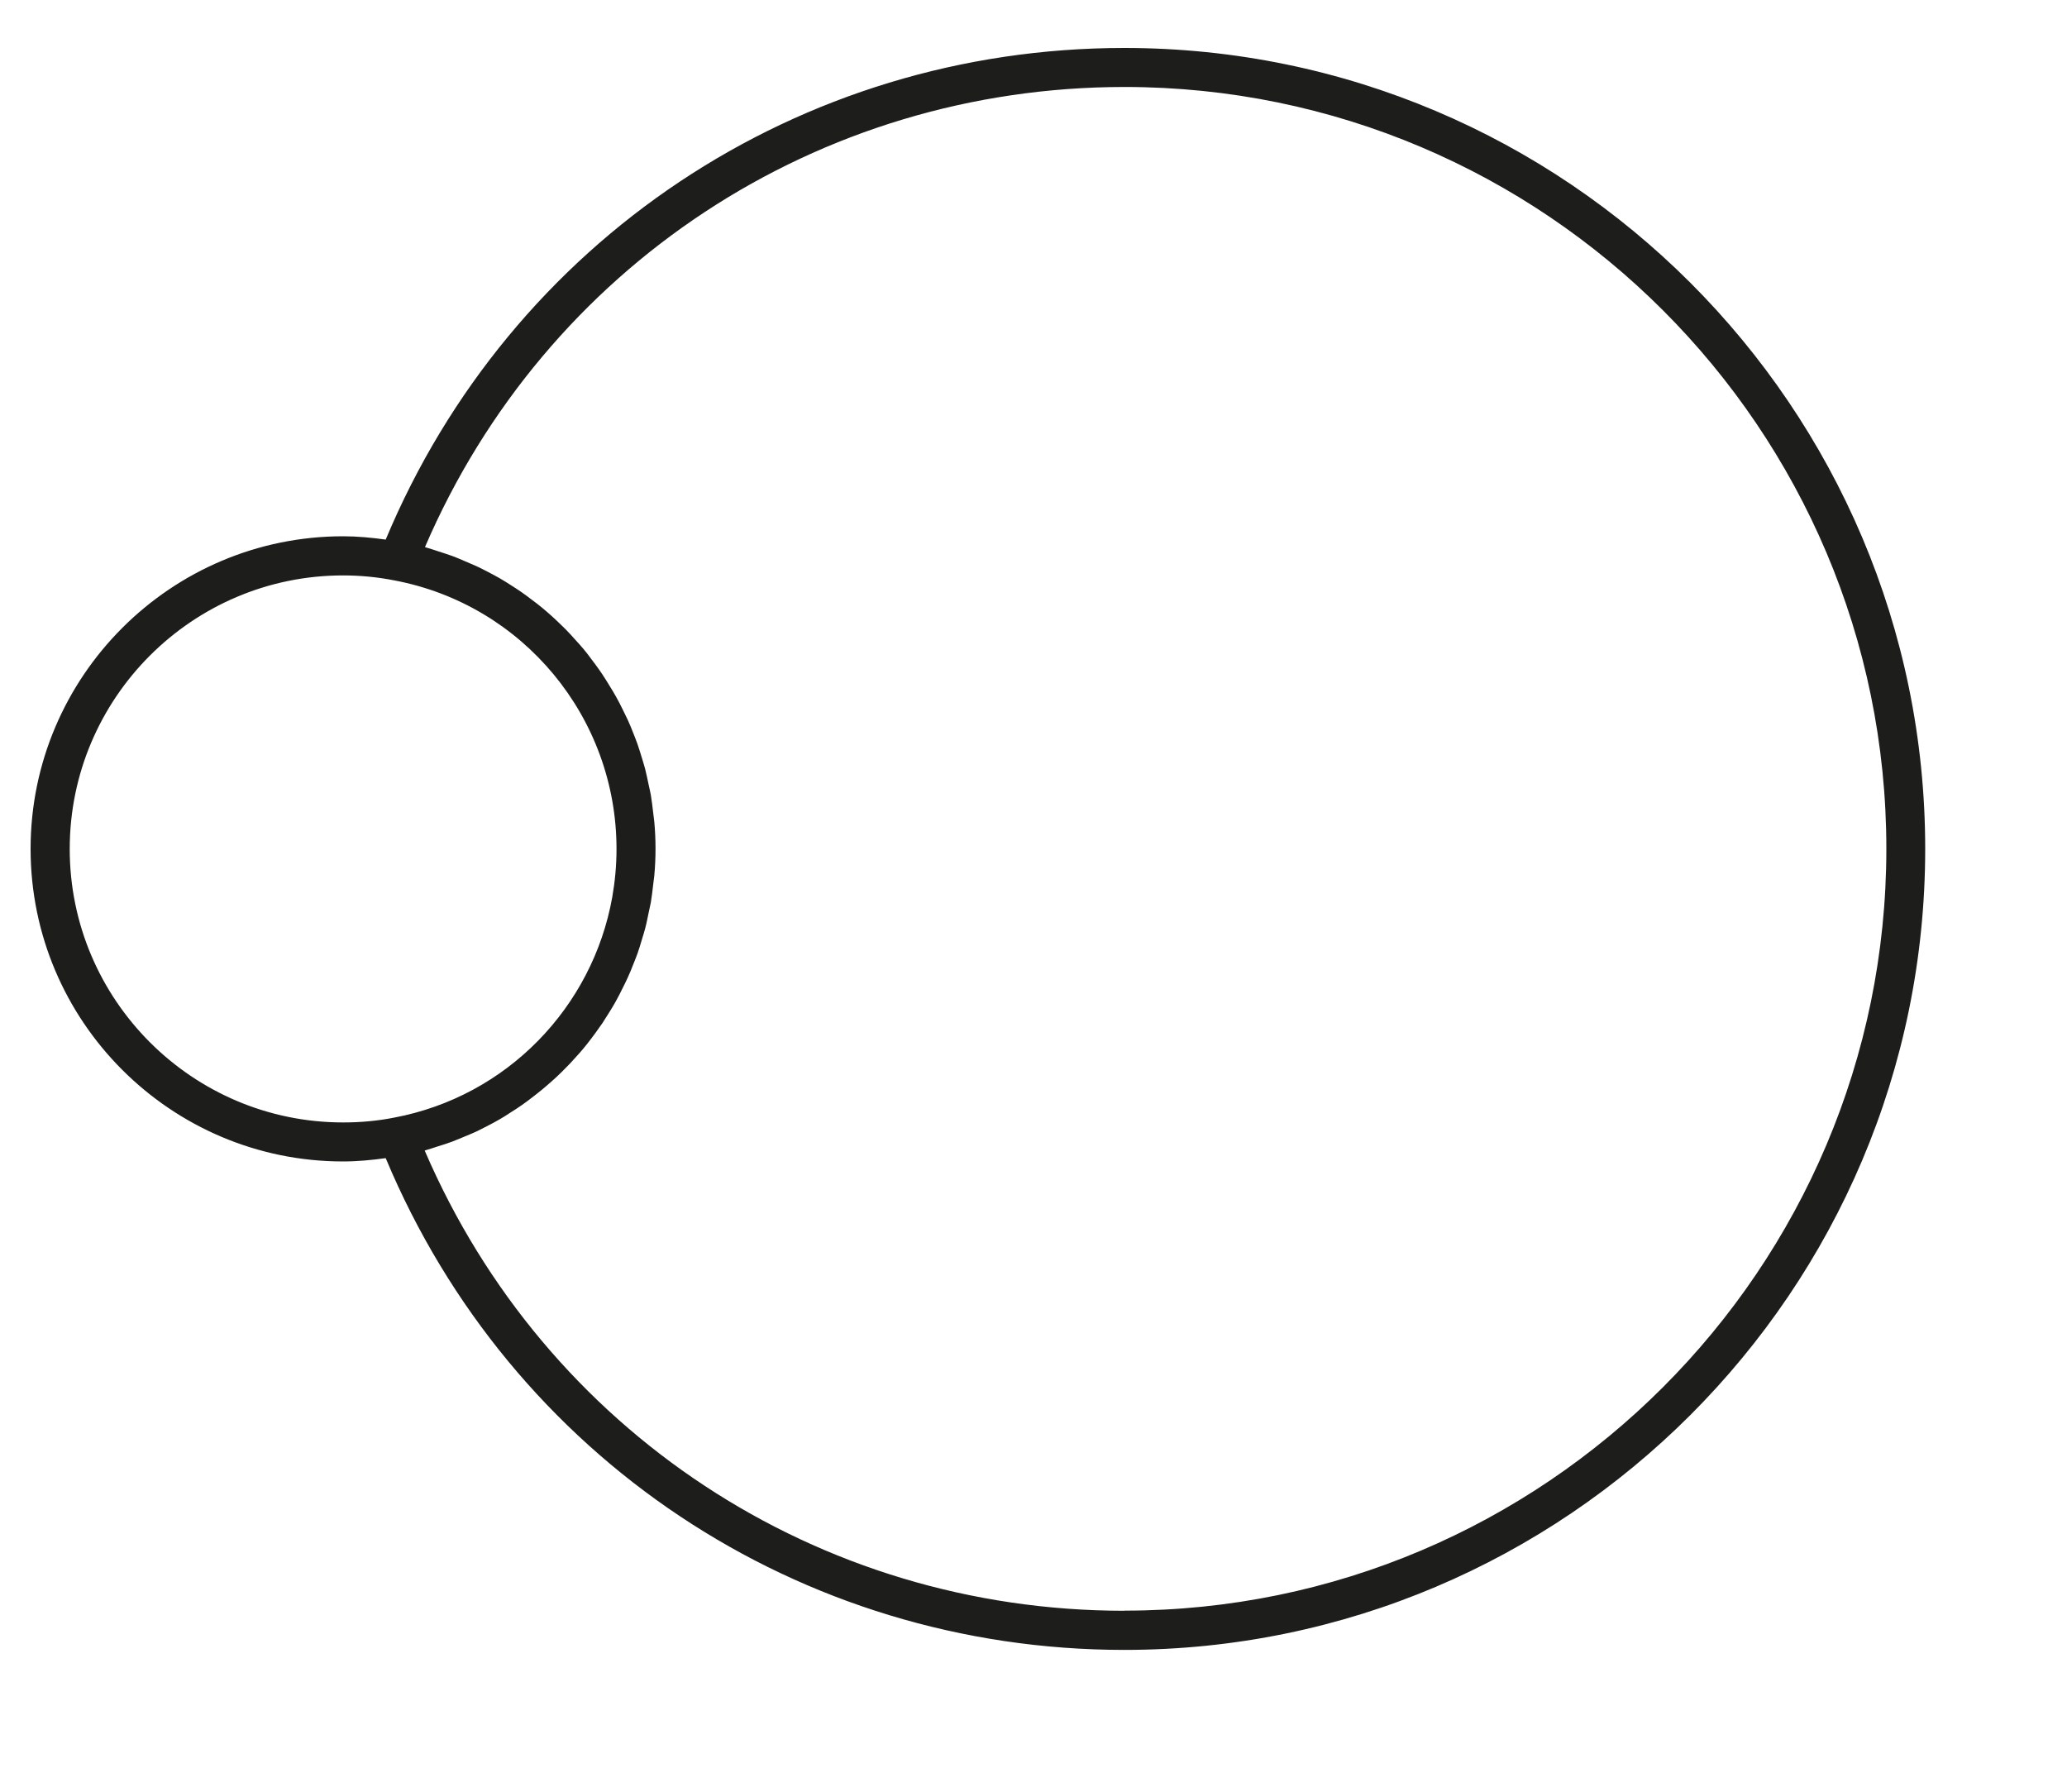 <?xml version="1.0" encoding="UTF-8"?>
<svg id="_Слой_1" data-name="Слой_1" xmlns="http://www.w3.org/2000/svg" version="1.1" viewBox="50 485 150 130">
  <!-- Generator: Adobe Illustrator 29.0.0, SVG Export Plug-In . SVG Version: 2.1.0 Build 186)  -->
  <defs>
    <style>
      .st1 {
        fill: #1d1d1b;
      }
    </style>
  </defs>
  <path class="st1" d="M131.59,488.48c-23.62,0-44.53,13.97-53.6,35.67-1.02-.14-2.05-.24-3.09-.24-12.5,0-22.68,10.17-22.68,22.68s10.17,22.68,22.68,22.68c1.04,0,2.07-.1,3.09-.24,9.08,21.71,29.99,35.68,53.6,35.68,32.05,0,58.12-26.07,58.12-58.12s-26.07-58.11-58.12-58.11ZM55.06,546.59c0-10.94,8.9-19.84,19.84-19.84,1.25,0,2.5.12,3.71.36,9.35,1.76,16.13,9.95,16.13,19.49,0,1.19-.11,2.36-.31,3.5-1.43,7.98-7.64,14.45-15.83,15.99h0c-1.2.24-2.44.35-3.7.35-10.94,0-19.84-8.9-19.84-19.84ZM131.59,601.87c-22.27,0-42.02-13.05-50.77-33.39.05-.01.1-.03.15-.05.26-.07.51-.16.76-.24.37-.11.73-.23,1.09-.36.26-.1.51-.21.76-.31.34-.14.68-.28,1.01-.43.25-.12.5-.25.75-.38.32-.16.63-.33.94-.51.25-.14.48-.29.72-.45.3-.19.59-.37.87-.57.23-.16.46-.33.69-.51.27-.21.55-.42.81-.64.22-.18.43-.37.65-.56.26-.23.51-.46.75-.7.2-.2.4-.4.6-.61.23-.25.46-.5.69-.76.19-.22.37-.43.55-.66.21-.27.42-.54.62-.82.17-.23.33-.46.49-.69.19-.29.37-.58.55-.87.15-.24.29-.48.43-.73.17-.3.33-.62.48-.93.13-.25.25-.5.37-.76.15-.32.28-.65.41-.98.1-.26.21-.51.3-.77.12-.34.23-.7.33-1.05.08-.26.16-.51.23-.78.1-.37.17-.75.25-1.13.05-.25.11-.5.16-.75.07-.42.12-.86.17-1.29.02-.21.06-.43.08-.64.06-.65.09-1.31.09-1.97s-.03-1.32-.09-1.97c-.02-.22-.06-.43-.08-.65-.05-.43-.1-.86-.17-1.28-.04-.25-.11-.5-.16-.75-.08-.38-.16-.76-.25-1.13-.07-.26-.15-.52-.23-.78-.11-.35-.21-.7-.33-1.04-.09-.26-.2-.52-.3-.78-.13-.33-.26-.66-.41-.98-.12-.26-.25-.51-.37-.76-.15-.31-.31-.62-.48-.92-.14-.25-.29-.5-.44-.74-.18-.29-.35-.58-.54-.86-.16-.24-.33-.48-.5-.71-.2-.27-.4-.54-.6-.8-.18-.23-.37-.46-.57-.68-.22-.25-.44-.49-.66-.73-.2-.22-.41-.43-.63-.64-.23-.23-.47-.45-.71-.67-.22-.2-.45-.4-.68-.59-.25-.21-.51-.41-.77-.6-.24-.18-.48-.37-.73-.54-.27-.19-.54-.36-.82-.54-.26-.16-.51-.33-.78-.48-.28-.16-.58-.32-.87-.47-.27-.14-.54-.28-.82-.41-.31-.14-.62-.27-.93-.4-.28-.12-.55-.24-.83-.34-.34-.12-.68-.23-1.02-.34-.27-.09-.54-.18-.82-.26-.05-.01-.1-.03-.14-.05,8.75-20.33,28.5-33.38,50.77-33.38,30.48,0,55.28,24.79,55.28,55.27s-24.8,55.28-55.28,55.28Z"/>
</svg>
